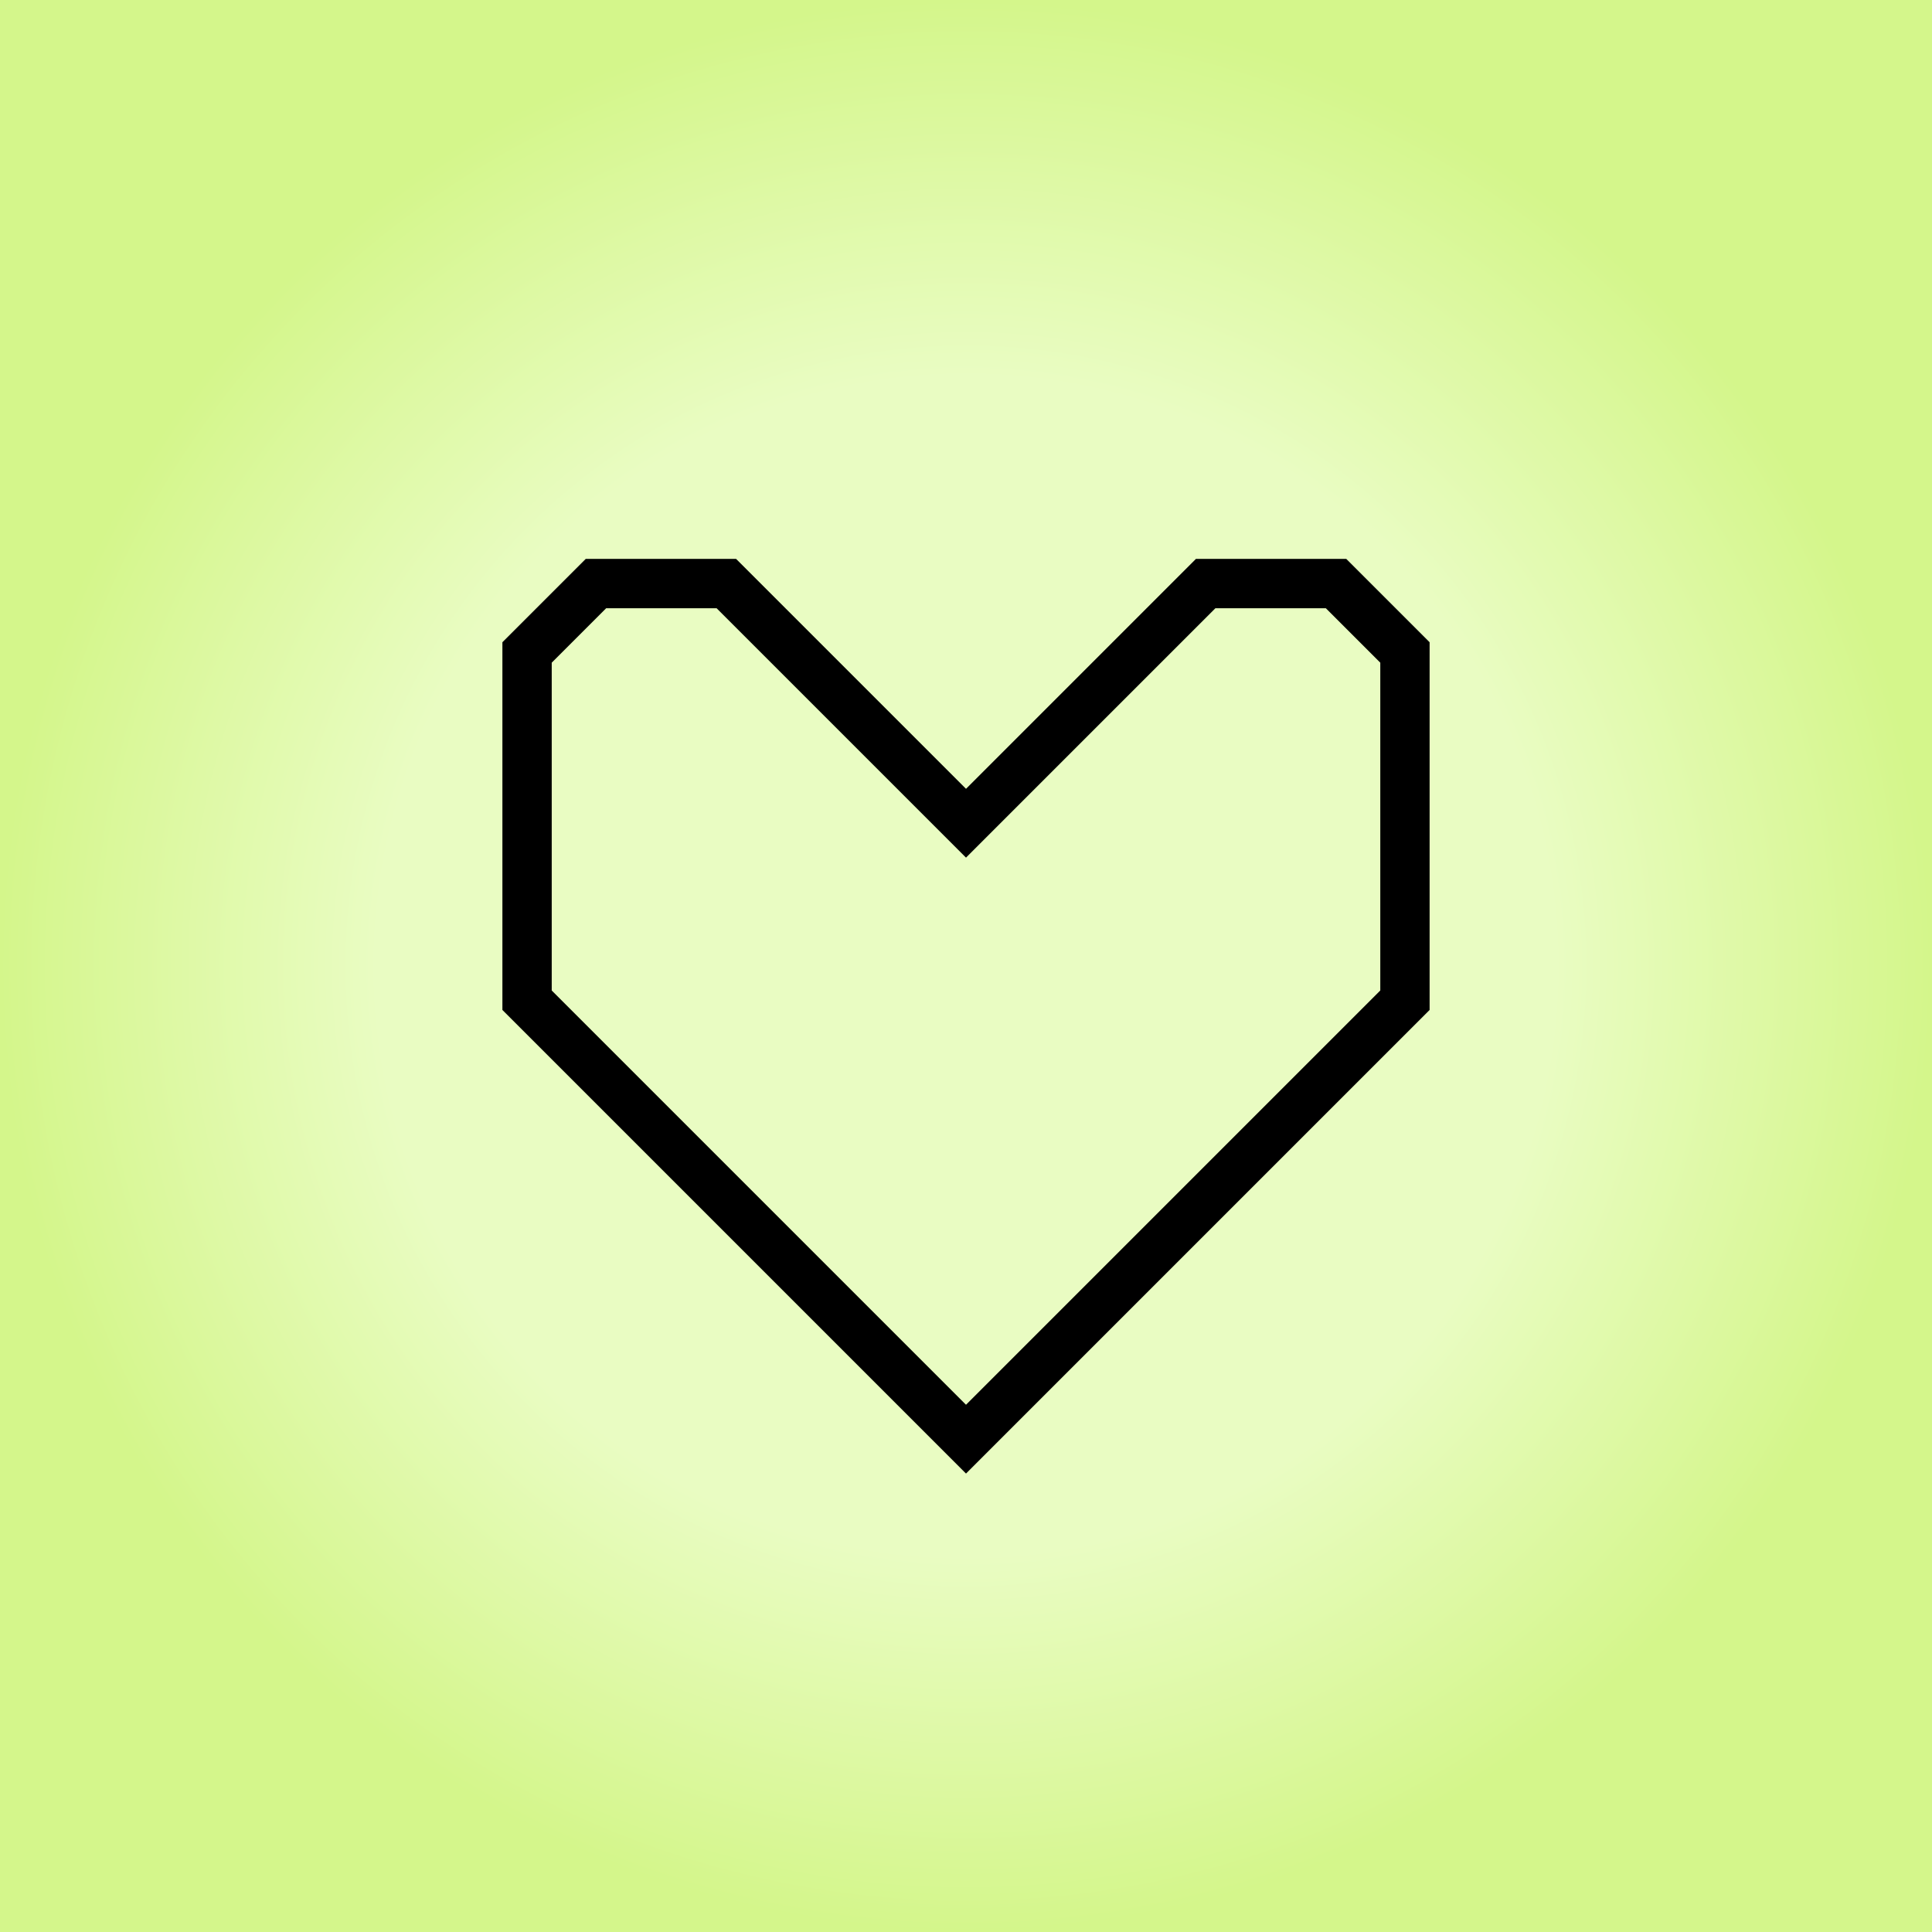 <?xml version="1.0" encoding="UTF-8" standalone="no"?>
<!-- Created with Inkscape (http://www.inkscape.org/) -->

<svg
   width="1000"
   height="1000"
   viewBox="0 0 264.583 264.583"
   version="1.1"
   id="svg1"
   xml:space="preserve"
   inkscape:version="1.3.2 (091e20e, 2023-11-25)"
   sodipodi:docname="logo.svg"
   xmlns:inkscape="http://www.inkscape.org/namespaces/inkscape"
   xmlns:sodipodi="http://sodipodi.sourceforge.net/DTD/sodipodi-0.dtd"
   xmlns:xlink="http://www.w3.org/1999/xlink"
   xmlns="http://www.w3.org/2000/svg"
   xmlns:svg="http://www.w3.org/2000/svg"><rect x="0" y="0" width="264.583" height="264.583" fill="#808080" stroke="none"/><sodipodi:namedview
     id="namedview1"
     pagecolor="#ffffff"
     bordercolor="#000000"
     borderopacity="0.25"
     inkscape:showpageshadow="2"
     inkscape:pageopacity="0.0"
     inkscape:pagecheckerboard="0"
     inkscape:deskcolor="#d1d1d1"
     inkscape:document-units="mm"
     inkscape:zoom="0.28055693"
     inkscape:cx="333.26569"
     inkscape:cy="484.7501"
     inkscape:window-width="1440"
     inkscape:window-height="847"
     inkscape:window-x="0"
     inkscape:window-y="25"
     inkscape:window-maximized="0"
     inkscape:current-layer="layer1" /><defs
     id="defs1"><radialGradient
       inkscape:collect="always"
       xlink:href="#linearGradient1"
       id="radialGradient20"
       cx="132.292"
       cy="132.292"
       fx="132.292"
       fy="132.292"
       r="132.292"
       gradientUnits="userSpaceOnUse"
       gradientTransform="translate(-2.5517578e-6)" /><linearGradient
       id="linearGradient1"
       inkscape:collect="always"><stop
         style="stop-color:#e9fcc2;stop-opacity:1;"
         offset="0.61"
         id="stop1" /><stop
         style="stop-color:#d4f68b;stop-opacity:1;"
         offset="1"
         id="stop2" /></linearGradient></defs><g
     inkscape:label="Layer 1"
     inkscape:groupmode="layer"
     id="layer1"
     style="display:inline"><rect
       style="fill:url(#radialGradient20);fill-rule:nonzero;stroke:#ffffff;stroke-width:0"
       id="rect1"
       width="264.583"
       height="264.583"
       x="-4.2529296e-06"
       y="-5.0862632e-06"
       ry="0"
       rx="0" /><path
       id="path2"
       style="display:inline;fill:#000000;stroke:#272727;stroke-width:0;stroke-linecap:round"
       d="m 80.216,76.539 -11.414,11.414 v 50.359 l 63.49,63.49 63.49,-63.49 V 87.953 l -11.414,-11.414 h -20.588 l -31.488,31.488 -31.488,-31.488 z m 2.798,6.756 h 15.122 l 34.156,34.156 34.156,-34.156 h 15.122 l 7.457,7.457 V 135.645 L 132.292,192.379 75.558,135.645 V 90.751 Z" /></g></svg>
